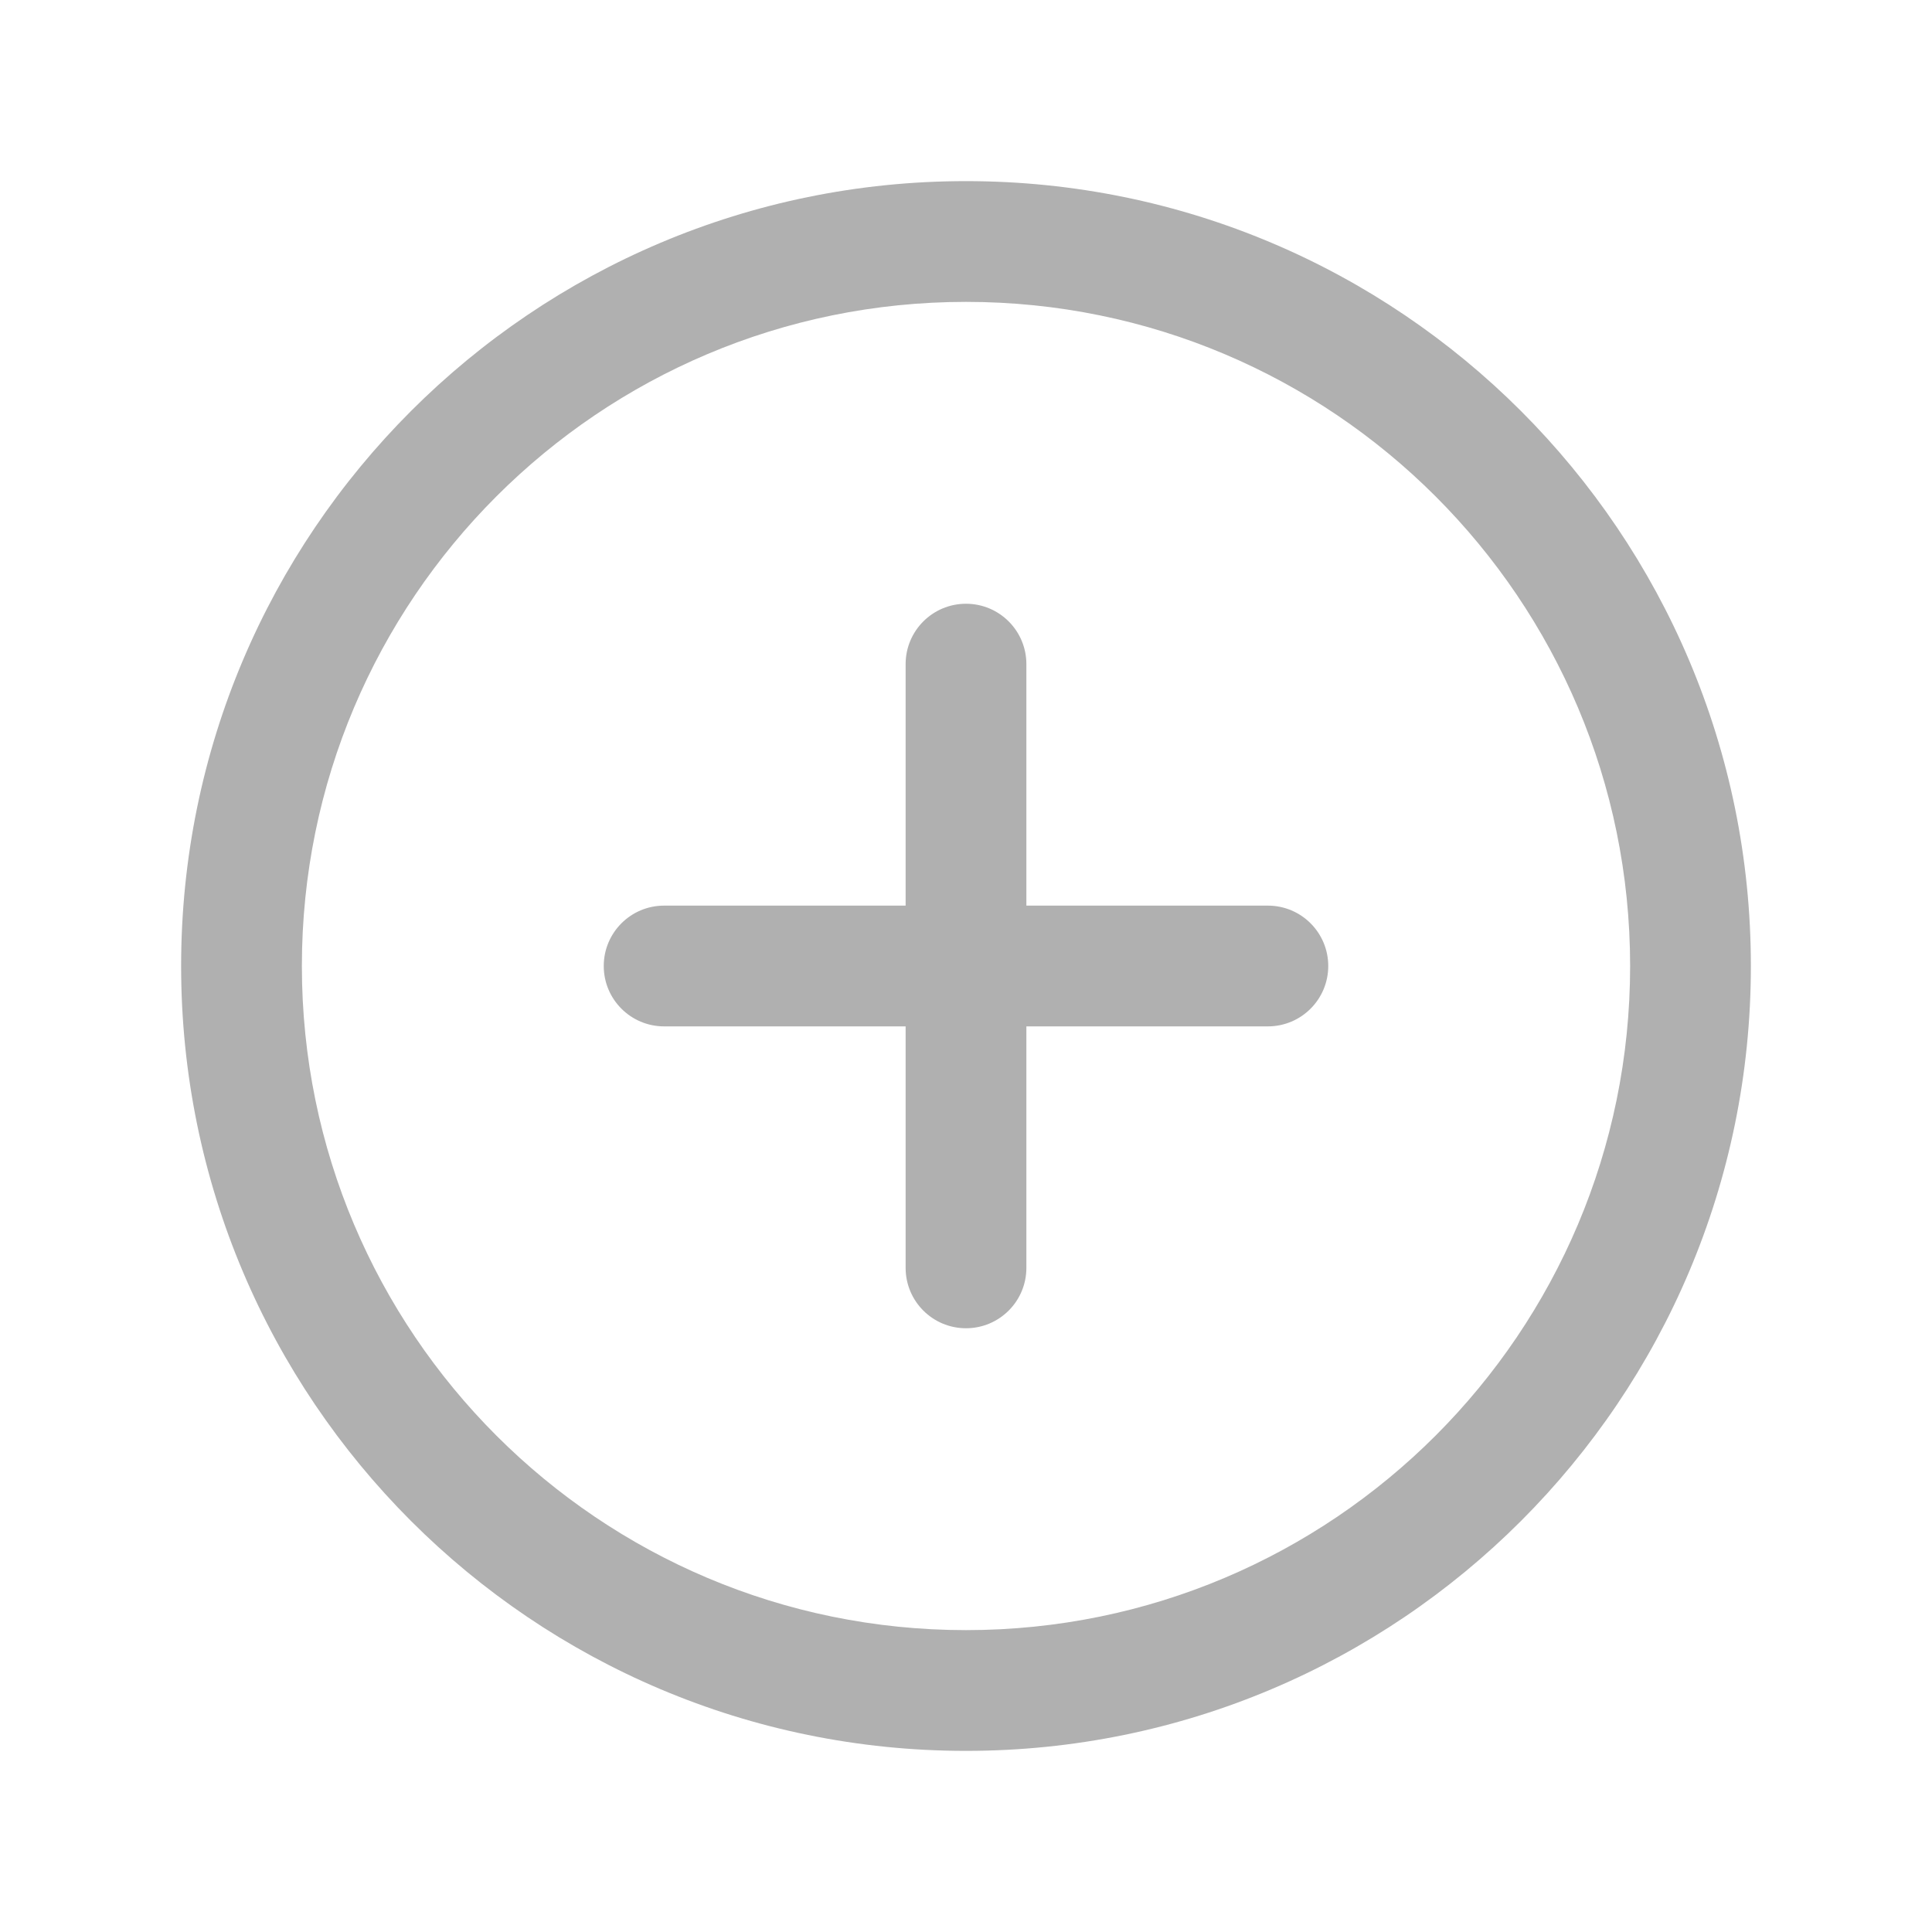 <svg width="64" height="64" viewBox="0 0 64 64" fill="none" xmlns="http://www.w3.org/2000/svg">
<path d="M20 32C20 30.895 20.895 30 22 30H30V22C30 20.895 30.895 20 32 20C33.105 20 34 20.895 34 22V30H42C43.105 30 44 30.895 44 32C44 33.105 43.105 34 42 34H34V42C34 43.105 33.105 44 32 44C30.895 44 30 43.105 30 42V34H22C20.895 34 20 33.105 20 32Z" fill="#B0B0B0"/>
<path fill-rule="evenodd" clip-rule="evenodd" d="M6 32C6 17.641 17.641 6 32 6C46.359 6 58 17.641 58 32C58 46.359 46.359 58 32 58C17.641 58 6 46.359 6 32ZM32 10C19.85 10 10 19.85 10 32C10 44.15 19.85 54 32 54C44.15 54 54 44.15 54 32C54 19.85 44.15 10 32 10Z" fill="#B0B0B0"/>
</svg>
